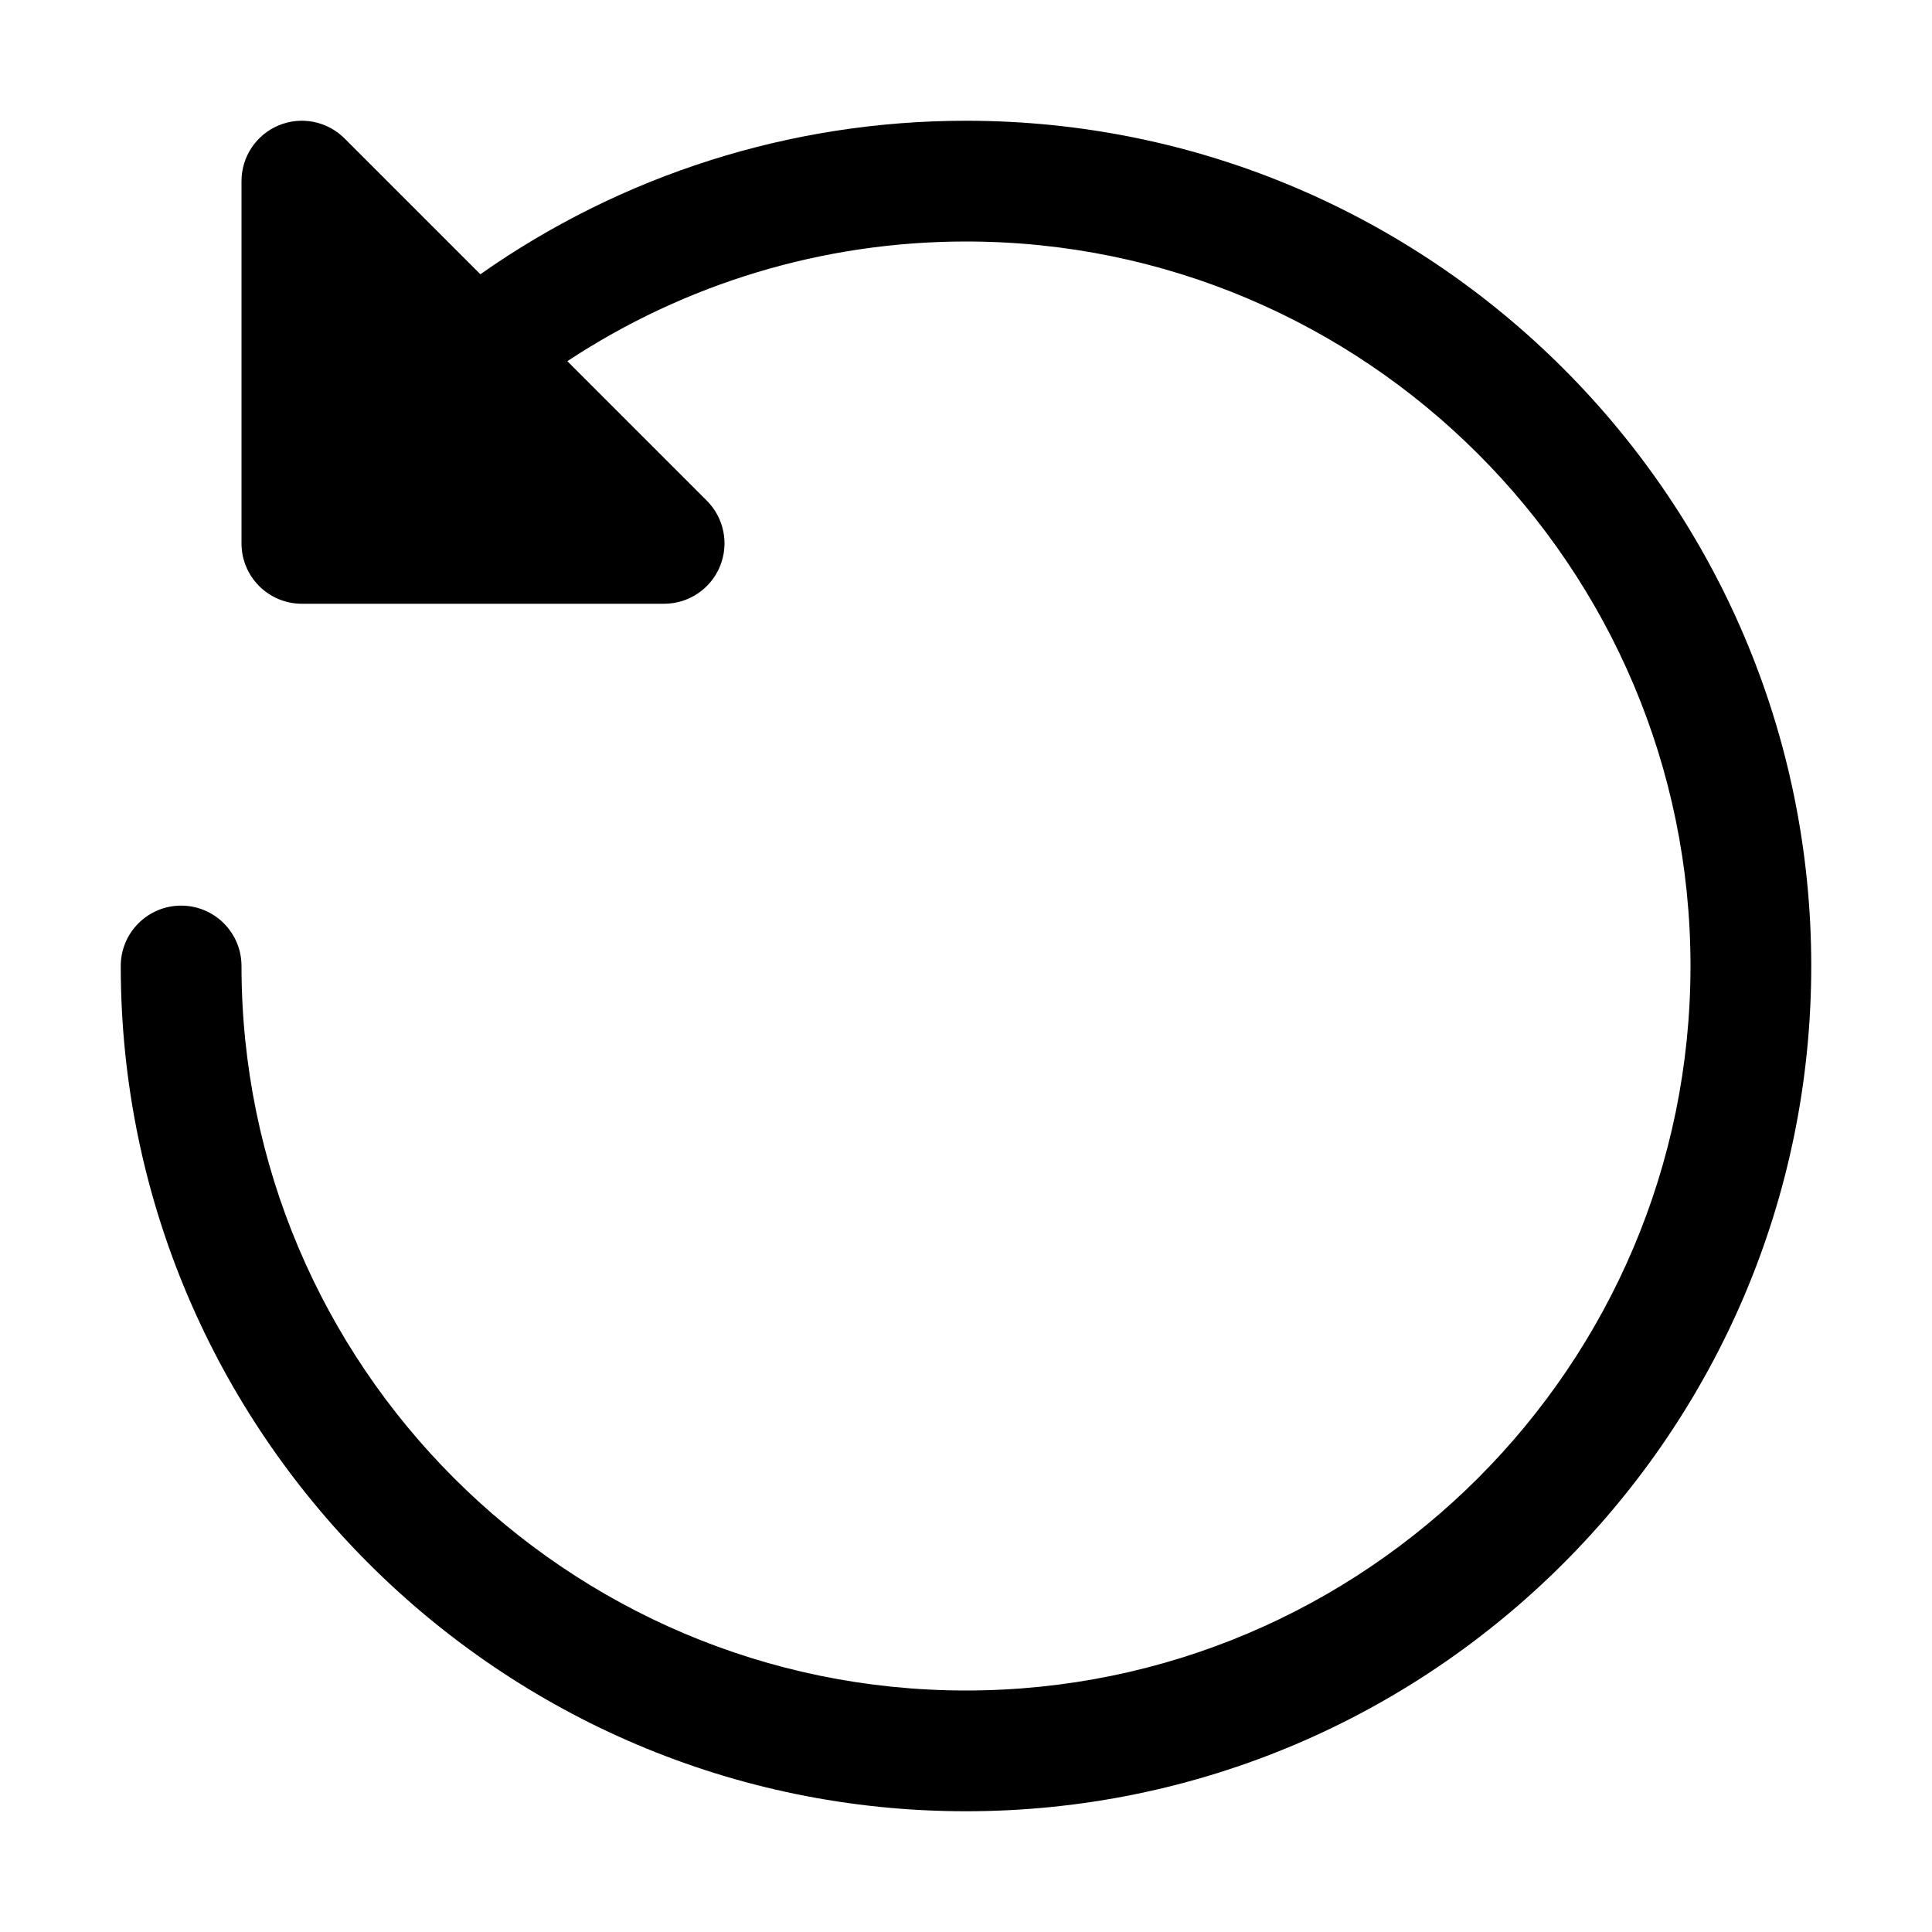 <?xml version="1.0" encoding="utf-8"?>
<!-- Generator: Adobe Illustrator 21.0.0, SVG Export Plug-In . SVG Version: 6.00 Build 0)  -->
<svg version="1.1" id="圖層_1" xmlns="http://www.w3.org/2000/svg" xmlns:xlink="http://www.w3.org/1999/xlink" x="0px" y="0px"
	 viewBox="0 0 80 80" enable-background="new 0 0 80 80" xml:space="preserve">
<path d="M40,5c-7.293,0-14.28,2.258-20.109,6.356l-5.624-5.624
	c-0.715-0.716-1.791-0.929-2.724-0.542C10.609,5.577,10,6.489,10,7.5v15c0,1.381,1.119,2.5,2.5,2.5
	h15c1.011,0,1.923-0.609,2.31-1.543c0.387-0.935,0.173-2.01-0.542-2.725l-5.776-5.776
	C28.338,11.758,34.049,10,40,10c16.542,0,30,13.458,30,30S56.542,70,40,70S10,56.542,10,40
	c0-1.381-1.119-2.5-2.5-2.5S5,38.619,5,40c0,19.299,15.701,35,35,35s35-15.701,35-35S59.299,5,40,5z"/>
</svg>
